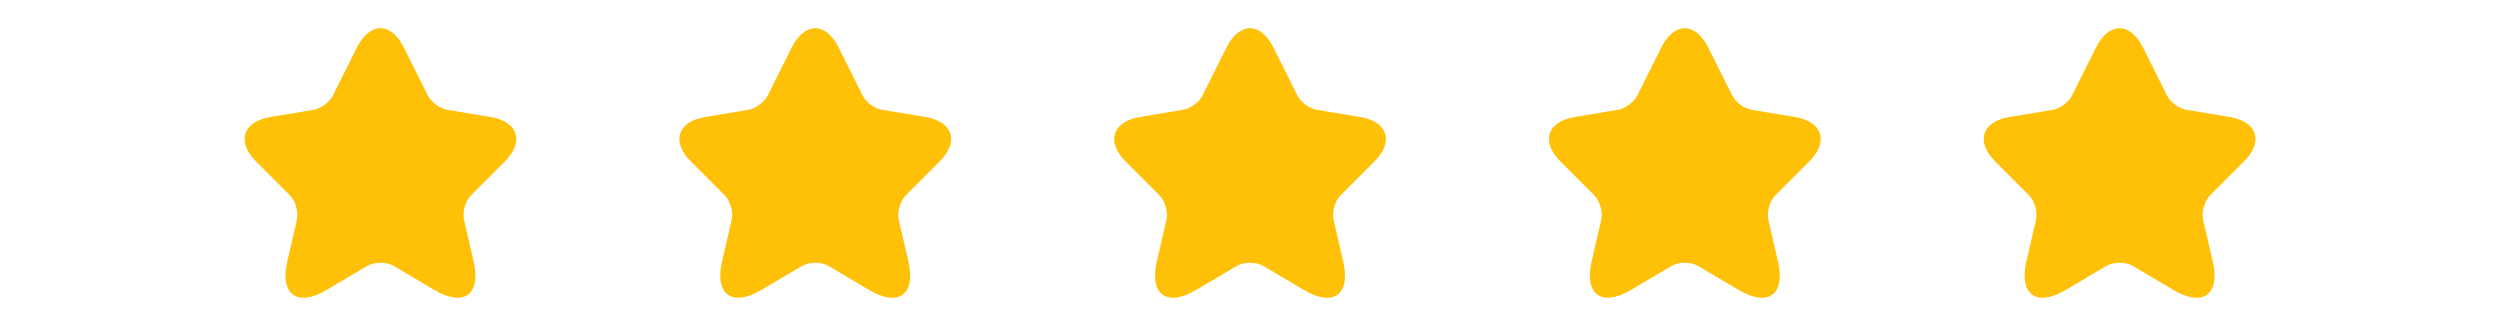 <svg width="184" height="24" viewBox="0 0 184 24" fill="none" xmlns="http://www.w3.org/2000/svg">
<path d="M29.731 3.51L31.491 7.03C31.731 7.52 32.371 7.99 32.911 8.08L36.101 8.61C38.141 8.95 38.621 10.43 37.151 11.89L34.671 14.37C34.251 14.79 34.021 15.6 34.151 16.18L34.861 19.25C35.421 21.68 34.131 22.62 31.981 21.35L28.991 19.58C28.451 19.26 27.561 19.26 27.011 19.58L24.021 21.35C21.881 22.62 20.581 21.67 21.141 19.25L21.851 16.18C21.981 15.6 21.751 14.79 21.331 14.37L18.851 11.89C17.391 10.43 17.861 8.95 19.901 8.61L23.091 8.08C23.621 7.99 24.261 7.52 24.501 7.03L26.261 3.51C27.221 1.6 28.781 1.6 29.731 3.51Z" fill="#FFC107"/>
<path d="M61.731 3.51L63.491 7.03C63.731 7.52 64.371 7.99 64.911 8.08L68.101 8.61C70.141 8.95 70.621 10.43 69.151 11.89L66.671 14.37C66.251 14.79 66.021 15.6 66.151 16.18L66.861 19.25C67.421 21.68 66.131 22.62 63.981 21.35L60.991 19.58C60.451 19.26 59.561 19.26 59.011 19.58L56.021 21.35C53.881 22.62 52.581 21.67 53.141 19.25L53.851 16.18C53.981 15.6 53.751 14.79 53.331 14.37L50.851 11.89C49.391 10.43 49.861 8.95 51.901 8.61L55.091 8.08C55.621 7.99 56.261 7.52 56.501 7.03L58.261 3.51C59.221 1.6 60.781 1.6 61.731 3.51Z" fill="#FFC107"/>
<path d="M93.731 3.51L95.491 7.03C95.731 7.52 96.371 7.99 96.911 8.08L100.101 8.61C102.141 8.95 102.621 10.43 101.151 11.89L98.671 14.37C98.251 14.79 98.021 15.6 98.151 16.18L98.861 19.25C99.421 21.68 98.131 22.62 95.981 21.35L92.991 19.58C92.451 19.26 91.561 19.26 91.011 19.58L88.021 21.35C85.881 22.62 84.581 21.67 85.141 19.25L85.851 16.18C85.981 15.6 85.751 14.79 85.331 14.37L82.851 11.89C81.391 10.43 81.861 8.95 83.901 8.61L87.091 8.08C87.621 7.99 88.261 7.52 88.501 7.03L90.261 3.51C91.221 1.6 92.781 1.6 93.731 3.51Z" fill="#FFC107"/>
<path d="M125.731 3.51L127.491 7.03C127.731 7.52 128.371 7.99 128.911 8.08L132.101 8.61C134.141 8.95 134.621 10.43 133.151 11.89L130.671 14.37C130.251 14.79 130.021 15.6 130.151 16.18L130.861 19.25C131.421 21.68 130.131 22.62 127.981 21.35L124.991 19.58C124.451 19.26 123.561 19.26 123.011 19.58L120.021 21.35C117.881 22.62 116.581 21.67 117.141 19.25L117.851 16.18C117.981 15.6 117.751 14.79 117.331 14.37L114.851 11.89C113.391 10.43 113.861 8.95 115.901 8.61L119.091 8.08C119.621 7.99 120.261 7.52 120.501 7.03L122.261 3.51C123.221 1.6 124.781 1.6 125.731 3.51Z" fill="#FFC107"/>
<path d="M157.731 3.51L159.491 7.03C159.731 7.52 160.371 7.99 160.911 8.08L164.101 8.61C166.141 8.95 166.621 10.43 165.151 11.89L162.671 14.37C162.251 14.79 162.021 15.6 162.151 16.18L162.861 19.25C163.421 21.68 162.131 22.62 159.981 21.35L156.991 19.58C156.451 19.26 155.561 19.26 155.011 19.58L152.021 21.35C149.881 22.62 148.581 21.67 149.141 19.25L149.851 16.18C149.981 15.6 149.751 14.79 149.331 14.37L146.851 11.89C145.391 10.43 145.861 8.95 147.901 8.61L151.091 8.08C151.621 7.99 152.261 7.52 152.501 7.03L154.261 3.51C155.221 1.6 156.781 1.6 157.731 3.51Z" fill="#FFC107"/>
</svg>

